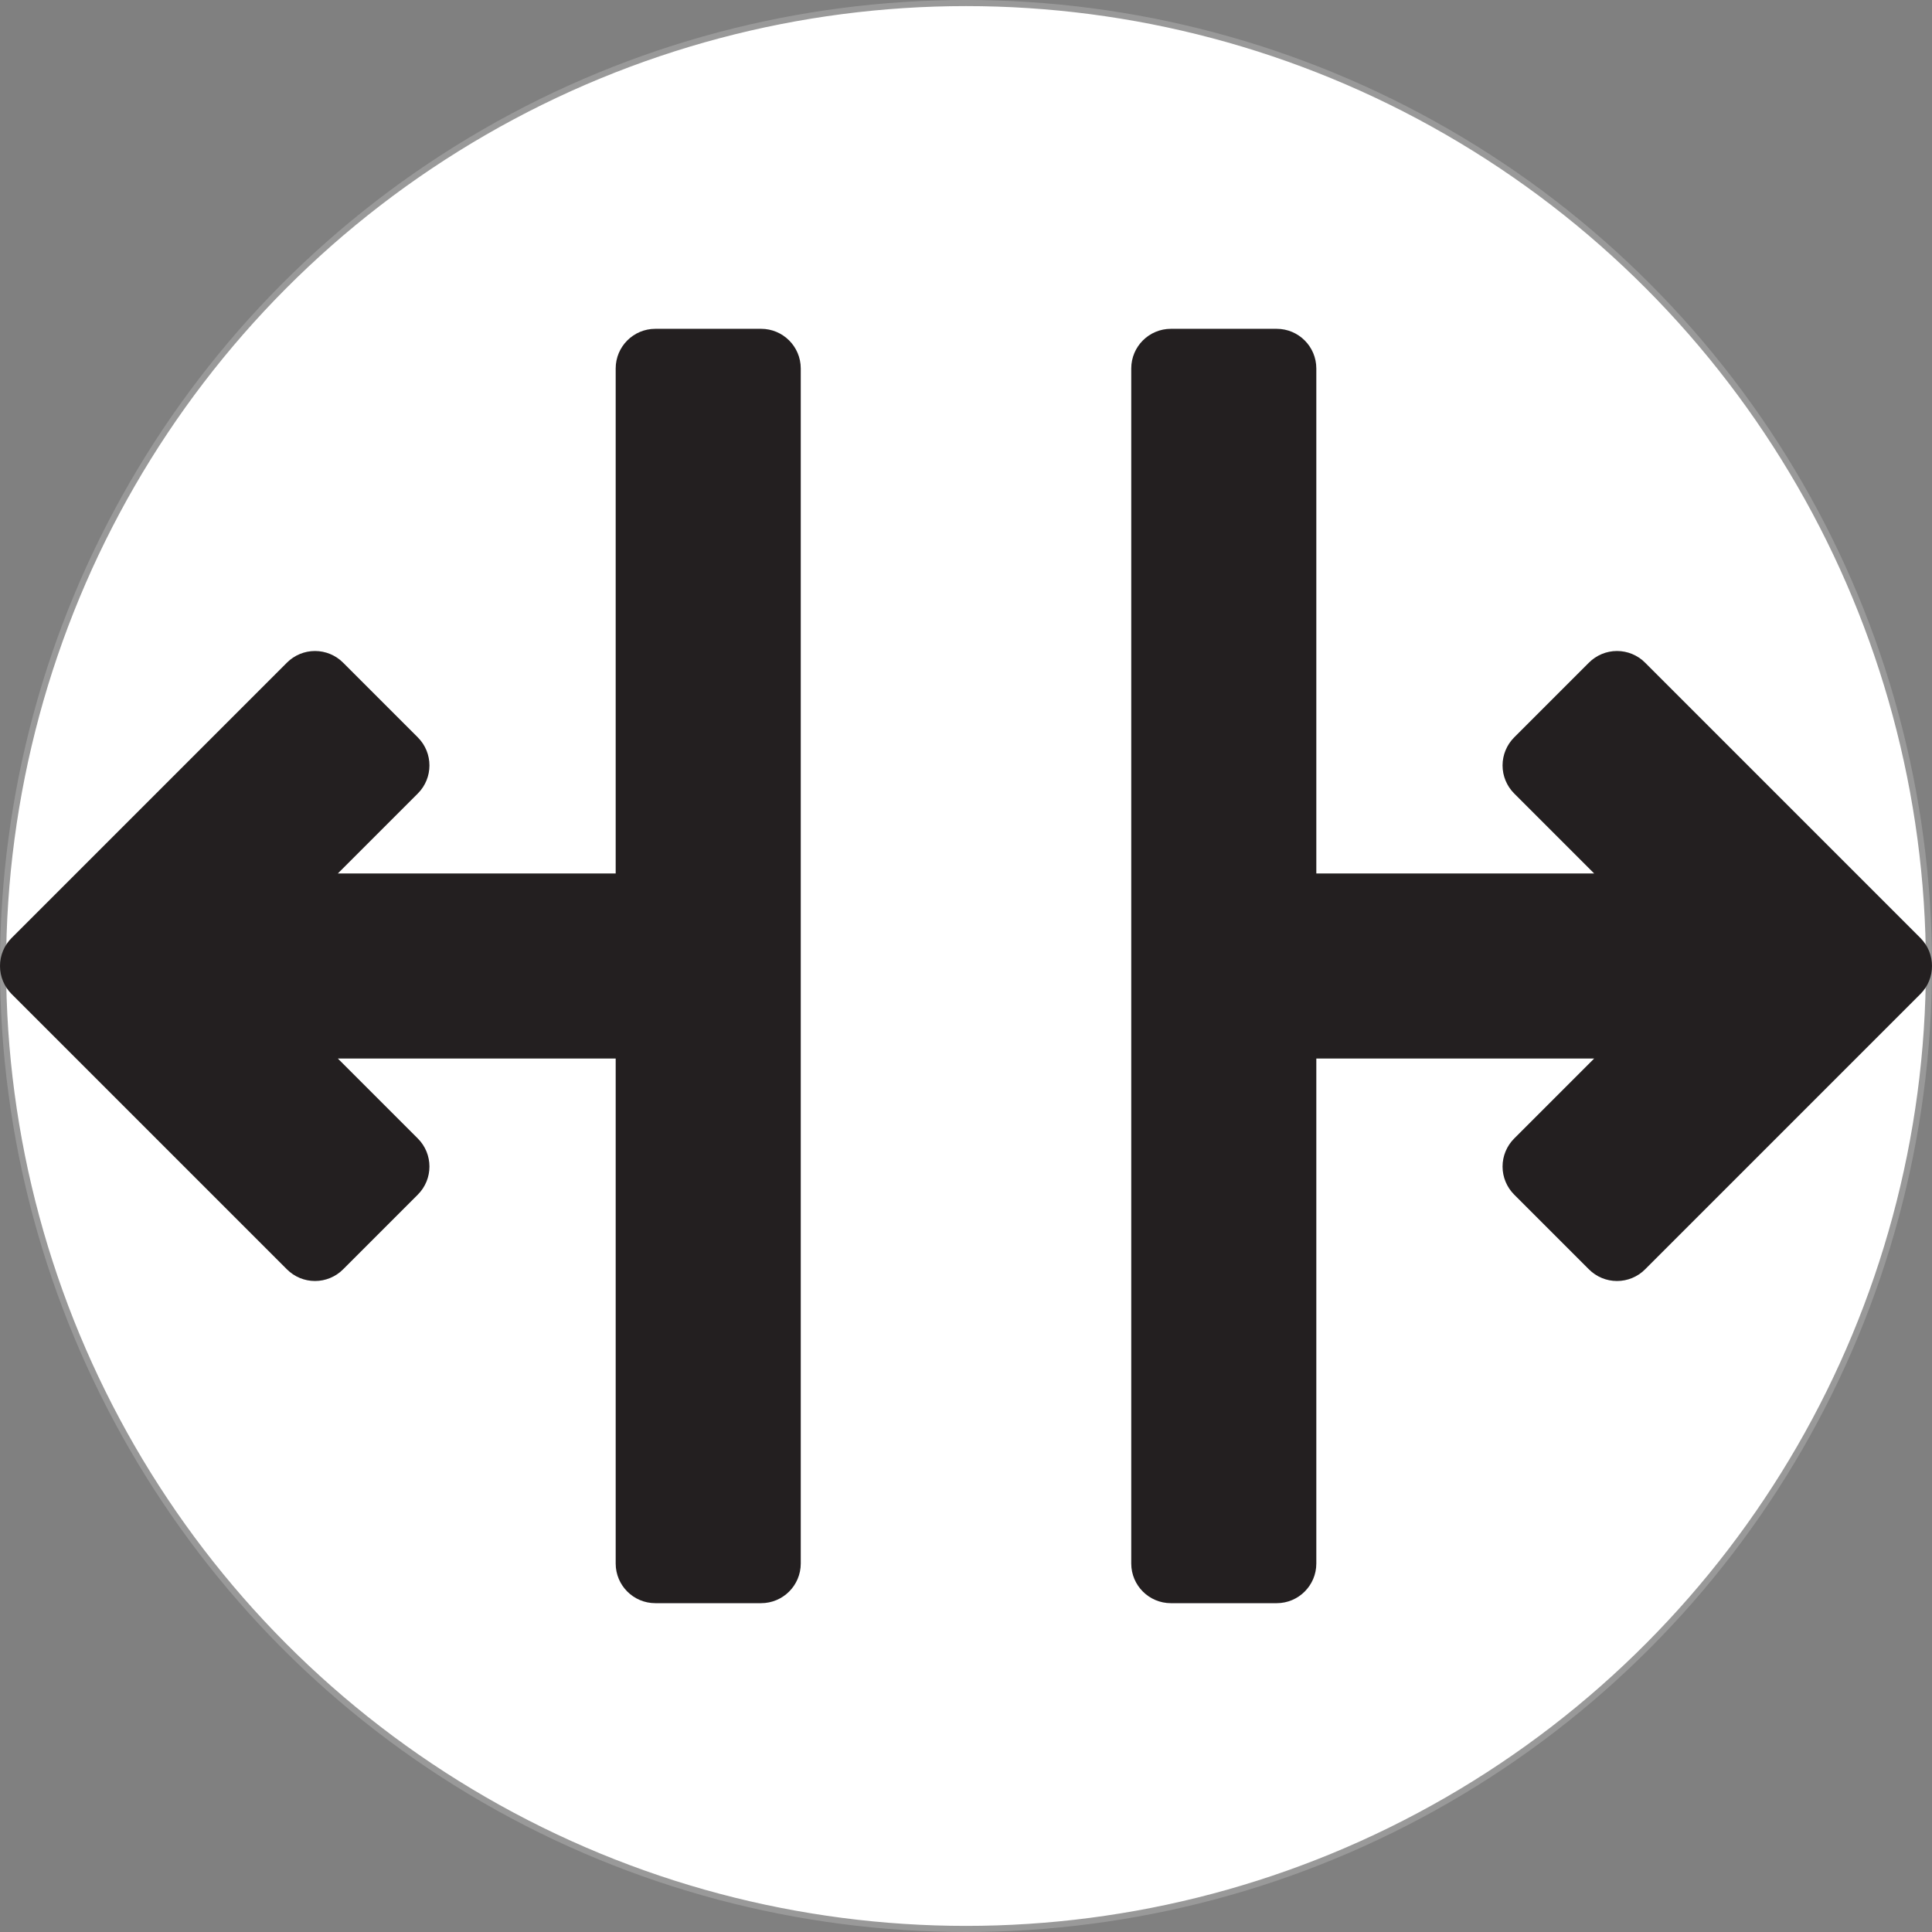 <?xml version="1.0" encoding="UTF-8" standalone="no"?>
<!-- Generator: Adobe Illustrator 18.0.0, SVG Export Plug-In . SVG Version: 6.00 Build 0)  -->

<svg
   xmlns:dc="http://purl.org/dc/elements/1.1/"
   xmlns:cc="http://creativecommons.org/ns#"
   xmlns:rdf="http://www.w3.org/1999/02/22-rdf-syntax-ns#"
   xmlns:svg="http://www.w3.org/2000/svg"
   xmlns="http://www.w3.org/2000/svg"
   xmlns:sodipodi="http://sodipodi.sourceforge.net/DTD/sodipodi-0.dtd"
   xmlns:inkscape="http://www.inkscape.org/namespaces/inkscape"
   version="1.1"
   id="Capa_1"
   x="0px"
   y="0px"
   width="365.368"
   height="365.368"
   viewBox="0 0 365.368 365.368"
   xml:space="preserve"
   sodipodi:docname="split.svg"
   inkscape:version="0.92.3 (2405546, 2018-03-11)"><rect x="0" y="0" width="365.368" height="365.368" fill="#808080" stroke="none"/><defs
   id="defs41" /><sodipodi:namedview
   pagecolor="#ffffff"
   bordercolor="#666666"
   borderopacity="1"
   objecttolerance="10"
   gridtolerance="10"
   guidetolerance="10"
   inkscape:pageopacity="0"
   inkscape:pageshadow="2"
   inkscape:window-width="1533"
   inkscape:window-height="845"
   id="namedview39"
   showgrid="false"
   inkscape:zoom="0.64592409"
   inkscape:cx="-53.411845"
   inkscape:cy="182.68401"
   inkscape:window-x="67"
   inkscape:window-y="27"
   inkscape:window-maximized="1"
   inkscape:current-layer="layer2"
   inkscape:pagecheckerboard="true" />

<g
   id="g8">
</g>
<g
   id="g10">
</g>
<g
   id="g12">
</g>
<g
   id="g14">
</g>
<g
   id="g16">
</g>
<g
   id="g18">
</g>
<g
   id="g20">
</g>
<g
   id="g22">
</g>
<g
   id="g24">
</g>
<g
   id="g26">
</g>
<g
   id="g28">
</g>
<g
   id="g30">
</g>
<g
   id="g32">
</g>
<g
   id="g34">
</g>
<g
   id="g36">
</g>
<g
   inkscape:groupmode="layer"
   id="layer2"
   inkscape:label="Layer 2"><circle
     style="fill:#ffffff;stroke:#999999;stroke-width:1.154;stroke-opacity:1"
     id="path4537"
     cx="182.684"
     cy="182.684"
     r="182.107" /></g><g
   inkscape:groupmode="layer"
   id="layer1"
   inkscape:label="Layer 1"><g
     id="g6">
	<path
   style="fill:#231f20"
   d="M 363.171,177.381 311.1,125.309 c -1.406,-1.407 -3.314,-2.197 -5.303,-2.197 -1.989,0 -3.897,0.79 -5.303,2.197 l -14.143,14.143 c -1.407,1.406 -2.197,3.314 -2.197,5.303 0,1.989 0.79,3.897 2.197,5.303 l 15.126,15.125 h -52.543 v -95.5 c 0,-4.142 -3.358,-7.5 -7.5,-7.5 h -20 c -4.142,0 -7.5,3.358 -7.5,7.5 v 226 c 0,4.142 3.358,7.5 7.5,7.5 h 20 c 4.142,0 7.5,-3.358 7.5,-7.5 v -95.5 h 52.543 l -15.126,15.126 c -1.407,1.406 -2.197,3.314 -2.197,5.303 0,1.989 0.79,3.897 2.197,5.303 l 14.143,14.143 c 1.406,1.407 3.314,2.197 5.303,2.197 1.989,0 3.897,-0.79 5.303,-2.197 l 52.071,-52.071 c 2.929,-2.929 2.929,-7.678 0,-10.606 z"
   id="path2"
   inkscape:connector-curvature="0" />
	<path
   style="fill:#231f20"
   d="m 143.934,62.184 h -20 c -4.142,0 -7.5,3.358 -7.5,7.5 v 95.5 H 63.891 l 15.126,-15.125 c 2.929,-2.929 2.929,-7.677 0,-10.606 L 64.875,125.31 c -1.407,-1.406 -3.315,-2.197 -5.304,-2.197 -1.989,0 -3.897,0.79 -5.303,2.197 L 2.197,177.381 C 0.79,178.787 0,180.695 0,182.684 c 0,1.989 0.79,3.897 2.197,5.303 l 52.072,52.071 c 1.407,1.407 3.314,2.197 5.303,2.197 1.989,0 3.897,-0.79 5.304,-2.197 l 14.142,-14.143 c 2.929,-2.929 2.928,-7.678 0,-10.606 L 63.892,200.183 h 52.543 v 95.5 c 0,4.142 3.358,7.5 7.5,7.5 h 20 c 4.142,0 7.5,-3.358 7.5,-7.5 v -226 c -0.001,-4.141 -3.359,-7.499 -7.501,-7.499 z"
   id="path4"
   inkscape:connector-curvature="0" />
</g></g></svg>